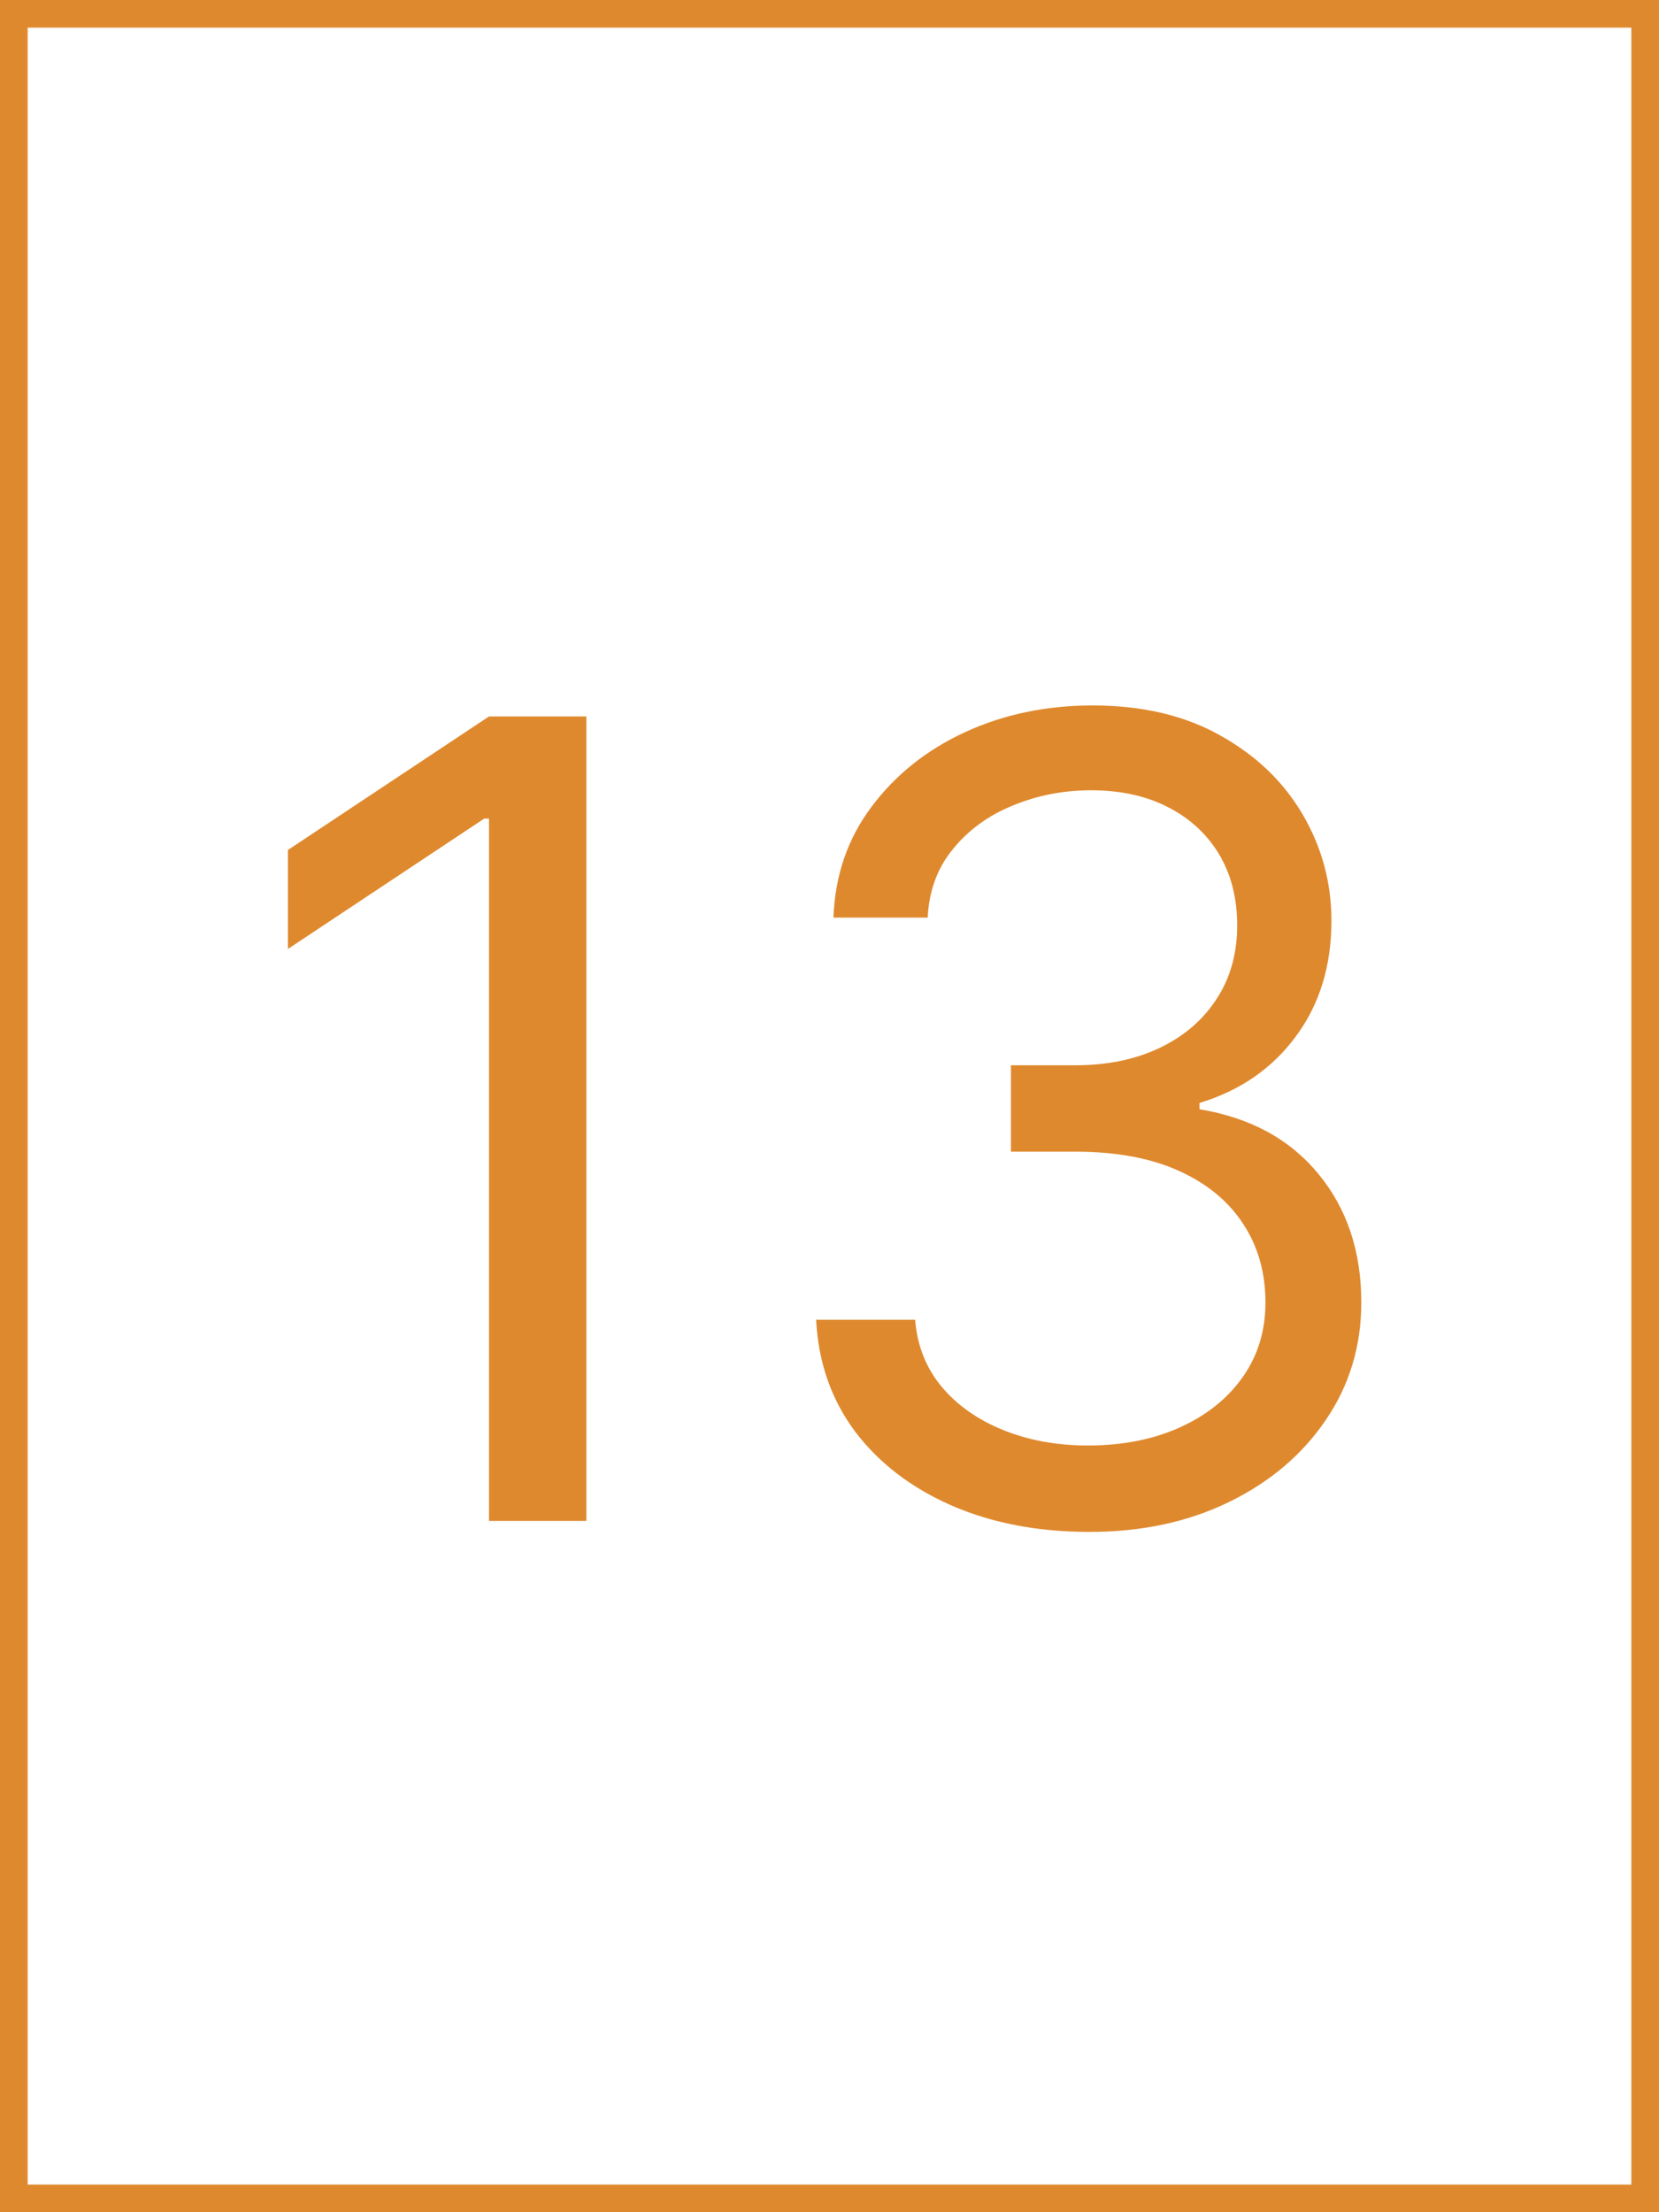 <svg width="60" height="80" viewBox="0 0 60 80" fill="none" xmlns="http://www.w3.org/2000/svg">
<rect x="0" y="0" width="60" height="80" fill="#333333" stroke="none"/>
<rect x="0.5" y="0.5" width="59" height="79" fill="white"/>
<path d="M21.207 25.909V55H17.685V29.602H17.514L10.412 34.318V30.739L17.685 25.909H21.207ZM39.403 55.398C37.528 55.398 35.857 55.076 34.389 54.432C32.931 53.788 31.771 52.893 30.909 51.747C30.057 50.592 29.593 49.252 29.517 47.727H33.097C33.172 48.665 33.494 49.474 34.062 50.156C34.631 50.829 35.374 51.349 36.293 51.719C37.211 52.088 38.229 52.273 39.347 52.273C40.597 52.273 41.705 52.055 42.67 51.619C43.636 51.184 44.394 50.578 44.943 49.801C45.492 49.025 45.767 48.125 45.767 47.102C45.767 46.032 45.502 45.09 44.972 44.276C44.441 43.452 43.665 42.808 42.642 42.344C41.619 41.88 40.369 41.648 38.892 41.648H36.562V38.523H38.892C40.047 38.523 41.061 38.314 41.932 37.898C42.812 37.481 43.499 36.894 43.992 36.136C44.493 35.379 44.744 34.489 44.744 33.466C44.744 32.481 44.526 31.624 44.091 30.895C43.655 30.166 43.04 29.598 42.244 29.19C41.458 28.783 40.53 28.579 39.46 28.579C38.456 28.579 37.51 28.764 36.619 29.134C35.739 29.493 35.019 30.019 34.46 30.71C33.901 31.392 33.599 32.216 33.551 33.182H30.142C30.199 31.657 30.658 30.322 31.52 29.176C32.382 28.021 33.508 27.121 34.901 26.477C36.302 25.833 37.841 25.511 39.517 25.511C41.316 25.511 42.86 25.876 44.148 26.605C45.436 27.325 46.425 28.276 47.117 29.46C47.808 30.644 48.153 31.922 48.153 33.295C48.153 34.934 47.722 36.331 46.861 37.486C46.008 38.641 44.849 39.441 43.381 39.886V40.114C45.218 40.417 46.653 41.198 47.685 42.457C48.717 43.707 49.233 45.256 49.233 47.102C49.233 48.684 48.802 50.104 47.94 51.364C47.088 52.614 45.923 53.599 44.446 54.318C42.969 55.038 41.288 55.398 39.403 55.398Z" fill="#DF892E"/>
<rect x="0.5" y="0.5" width="59" height="79" stroke="#DF892E"/>
</svg>
